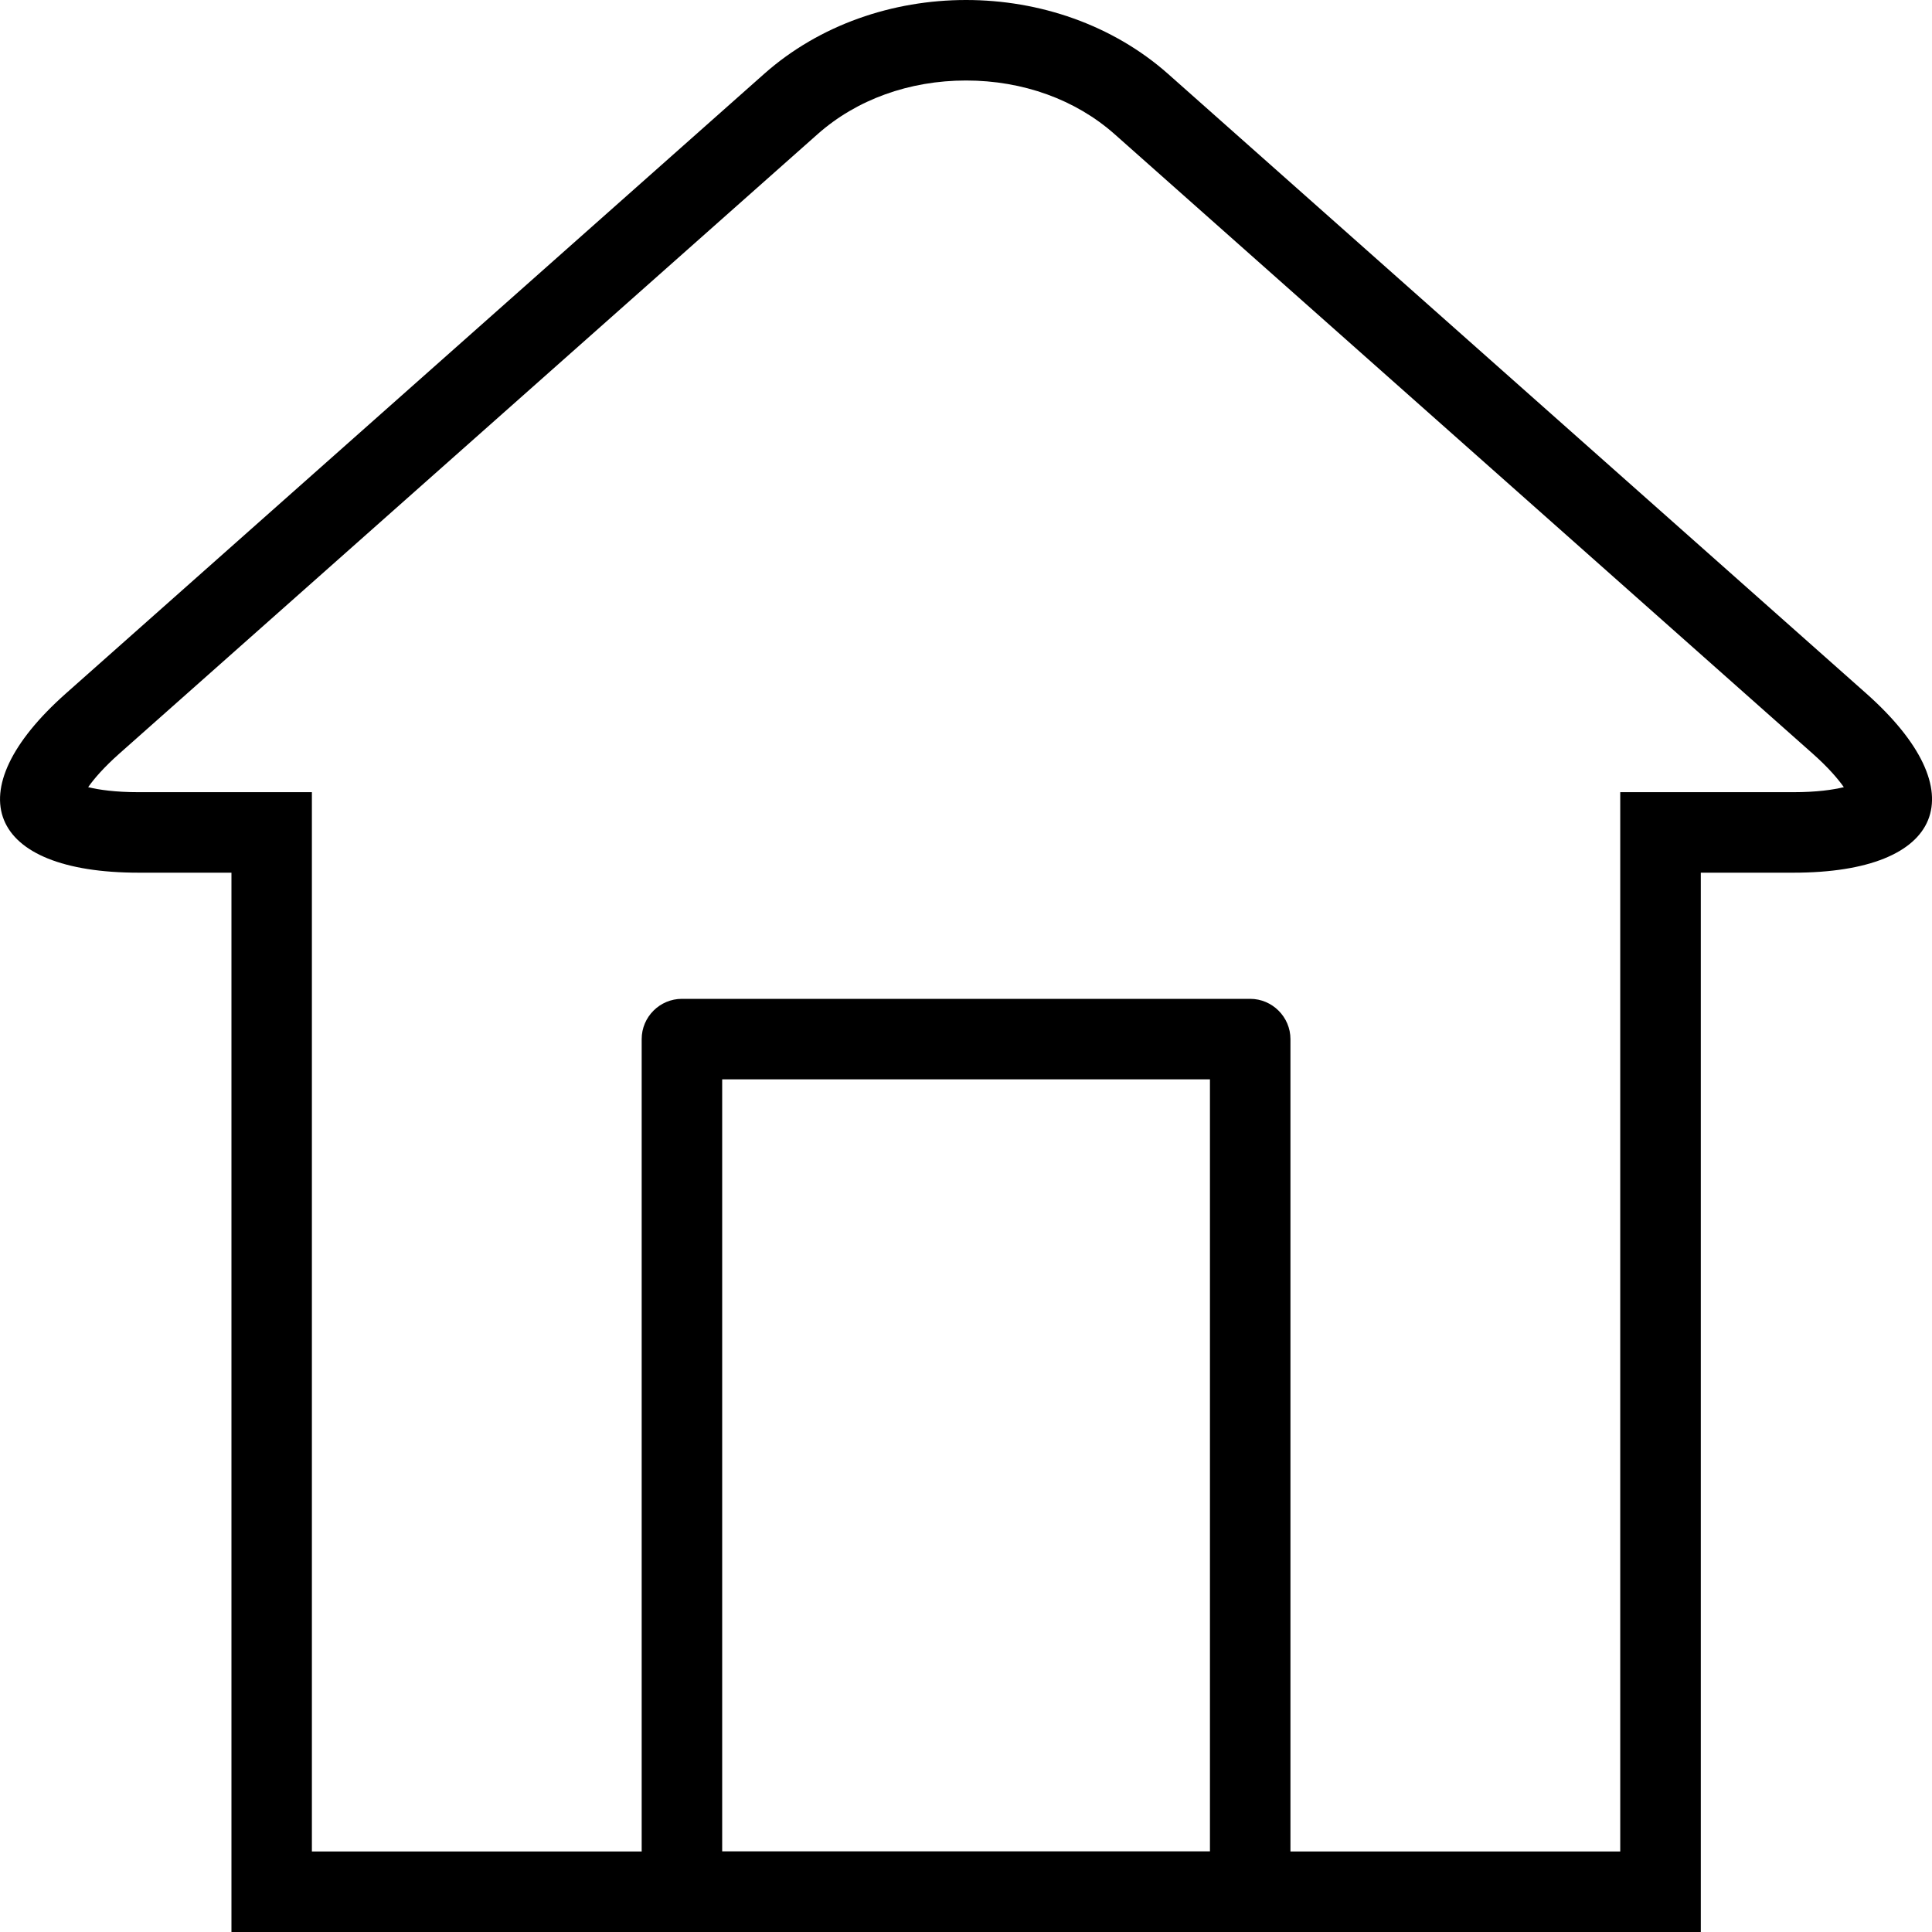 <?xml version="1.0" encoding="UTF-8"?>
<svg width="30px" height="30px" viewBox="0 0 30 30" version="1.1" xmlns="http://www.w3.org/2000/svg" xmlns:xlink="http://www.w3.org/1999/xlink">
    <!-- Generator: Sketch 43.2 (39069) - http://www.bohemiancoding.com/sketch -->
    <title>002</title>
    <desc>Created with Sketch.</desc>
    <defs></defs>
    <g id="Wireframes---CURRENT" stroke="none" stroke-width="1" >
        <g id="Program-Landing-Copy-6" transform="translate(-24, -376)" >
            <g id="002" transform="translate(24, 376)">
                <g id="Layer_1">
                    <g id="Group">
                        <path d="M15.001,1.25 C15.883,1.25 16.701,1.546 17.307,2.083 L28.148,11.703 C28.388,11.916 28.539,12.093 28.631,12.223 C28.464,12.264 28.209,12.301 27.848,12.301 L26.409,12.301 L25.159,12.301 L25.159,13.551 L25.159,28.75 L4.843,28.75 L4.843,13.551 L4.843,12.301 L3.593,12.301 L2.152,12.301 C1.79,12.301 1.535,12.264 1.369,12.223 C1.46,12.093 1.612,11.916 1.852,11.703 L12.696,2.083 C13.301,1.546 14.119,1.25 15.001,1.25 L15.001,1.25 Z M15.001,0 C13.864,0 12.727,0.383 11.866,1.147 L1.023,10.768 C-0.701,12.298 -0.193,13.551 2.153,13.551 L3.594,13.551 L3.594,30 L26.41,30 L26.41,13.551 L27.849,13.551 C30.194,13.551 30.701,12.298 28.979,10.768 L18.137,1.147 C17.274,0.383 16.137,0 15.001,0 L15.001,0 Z" id="Shape"></path>
                        <path d="M18.788,16.76 L18.788,28.75 L11.214,28.75 L11.214,16.76 L18.788,16.76 L18.788,16.76 Z M19.413,15.51 L10.589,15.51 C10.245,15.51 9.964,15.791 9.964,16.135 L9.964,29.375 C9.964,29.719 10.245,30 10.589,30 L19.413,30 C19.756,30 20.038,29.719 20.038,29.375 L20.038,16.135 C20.038,15.792 19.756,15.51 19.413,15.51 L19.413,15.51 Z" id="Shape"></path>
                    </g>
                </g>
            </g>
        </g>
    </g>
</svg>
